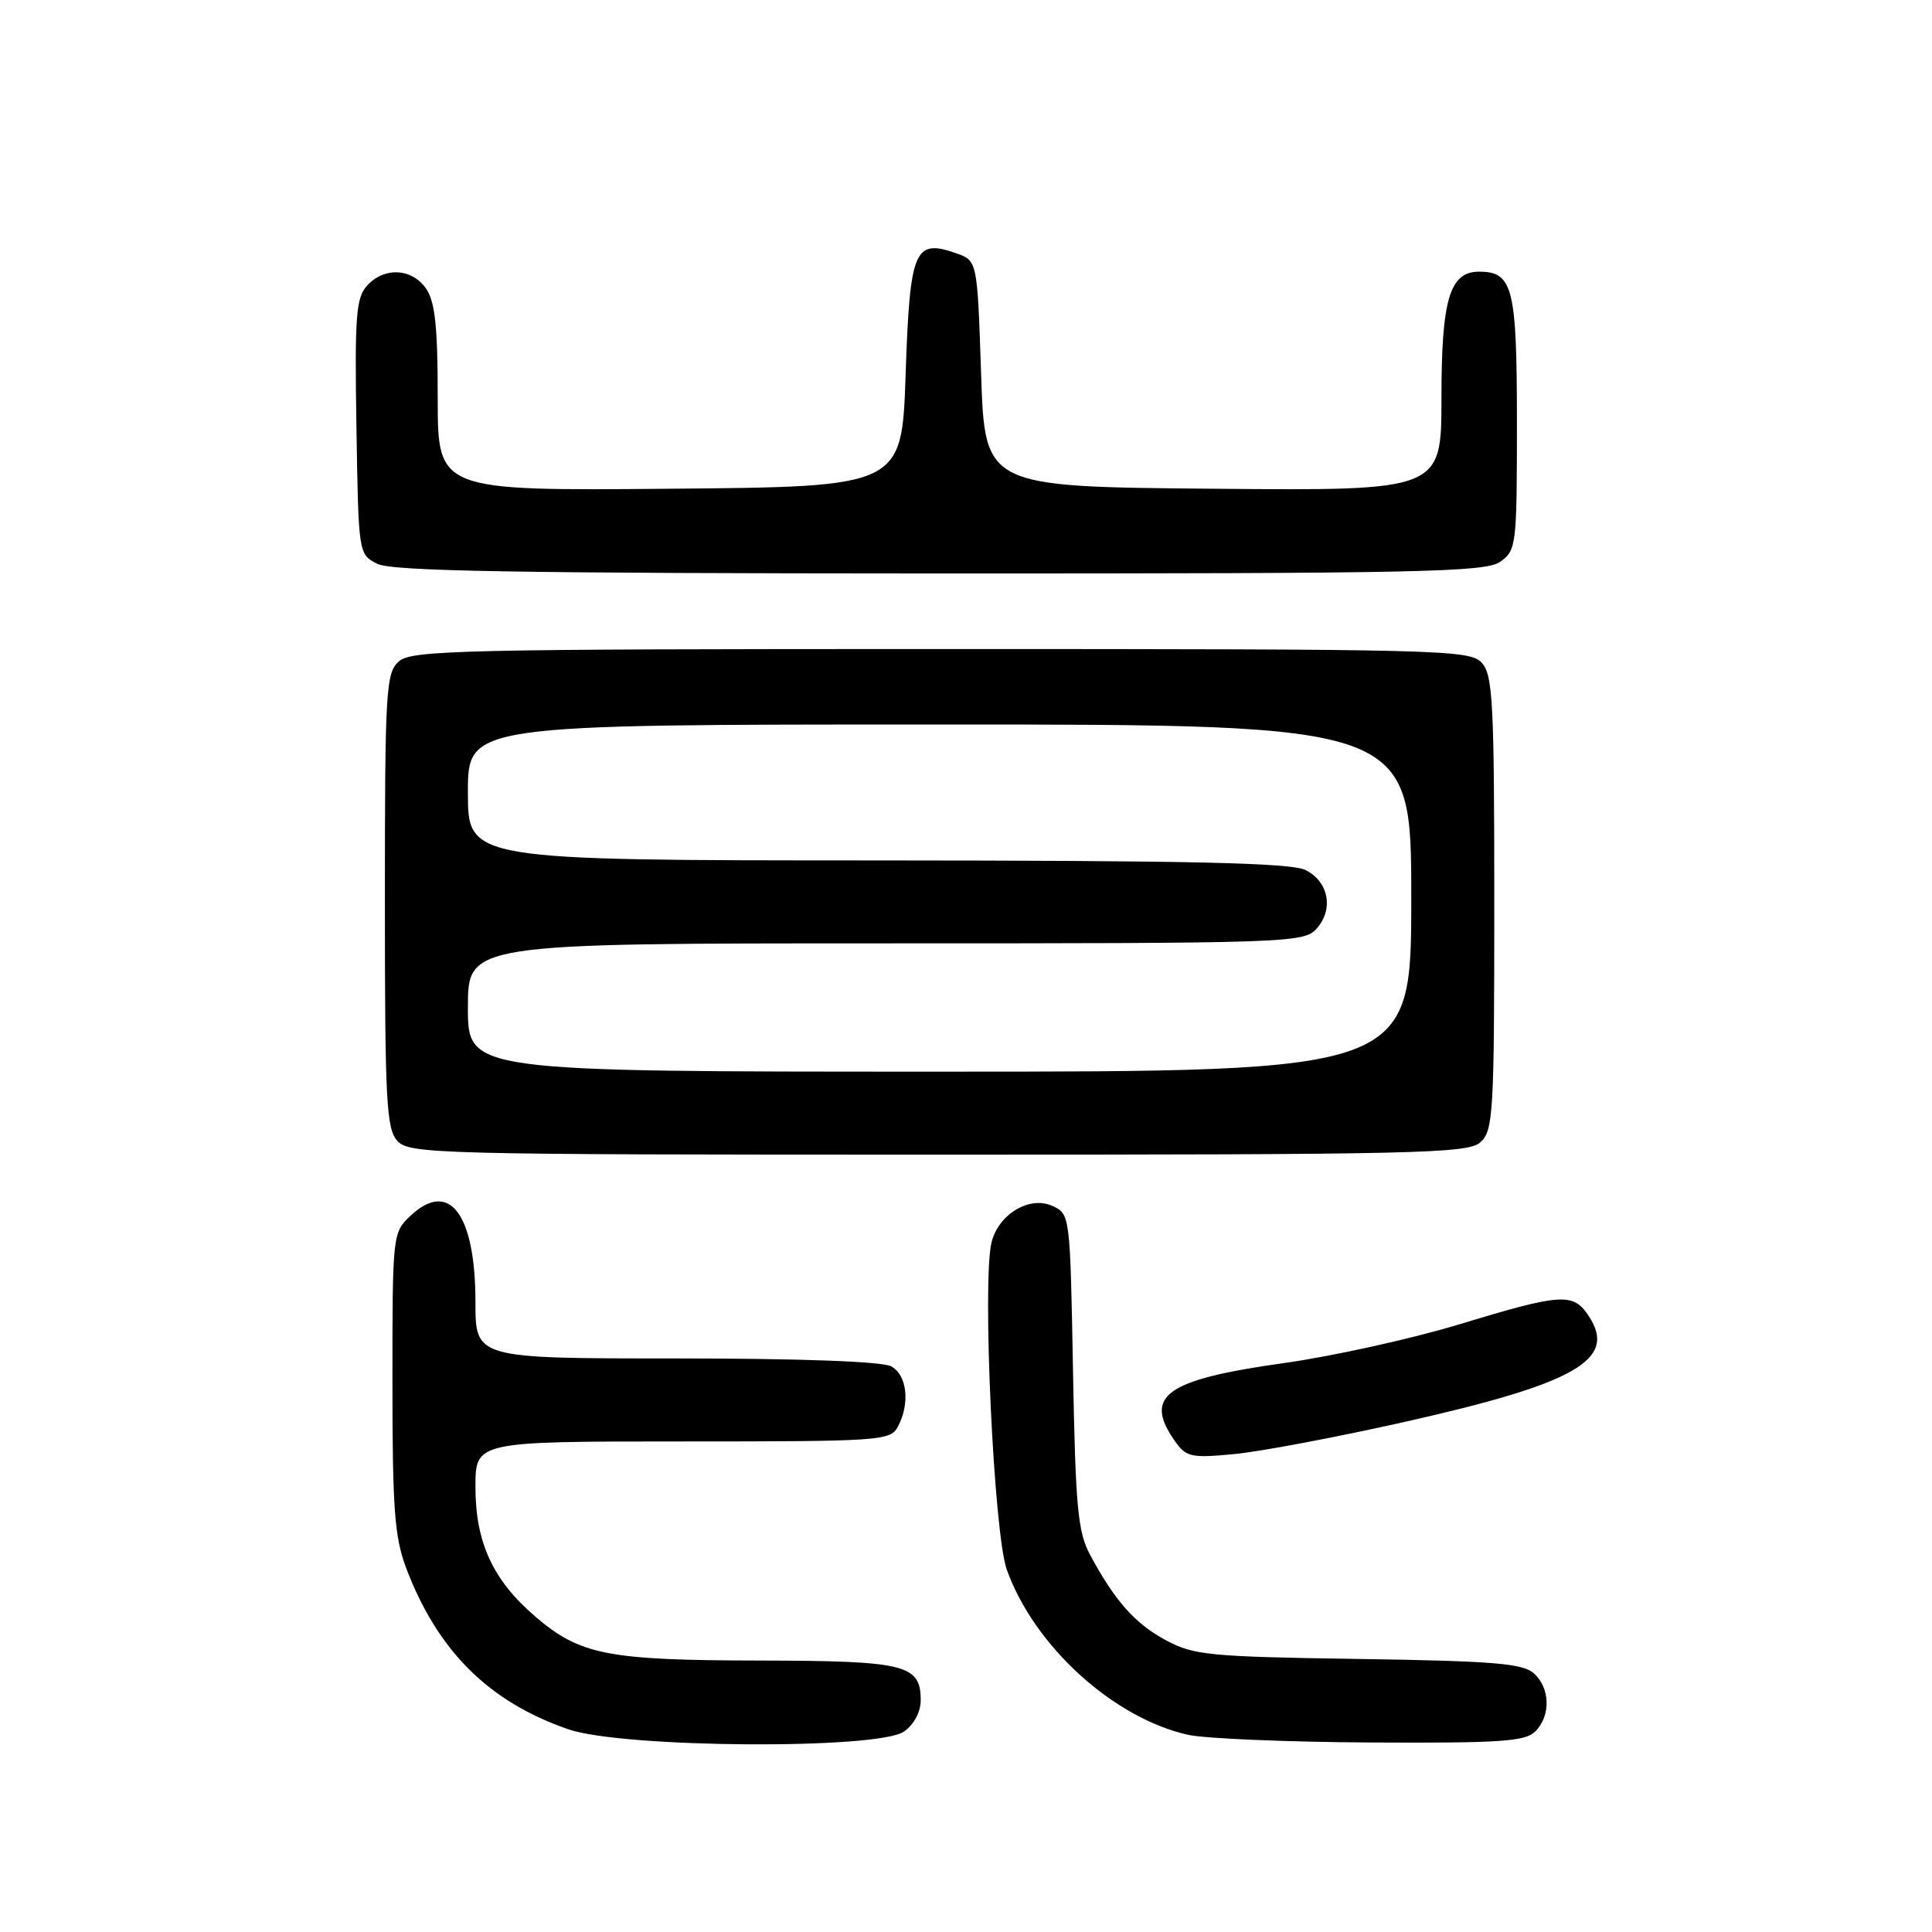 <?xml version="1.0" encoding="UTF-8" standalone="no"?>
<!DOCTYPE svg PUBLIC "-//W3C//DTD SVG 1.1//EN" "http://www.w3.org/Graphics/SVG/1.1/DTD/svg11.dtd" >
<svg xmlns="http://www.w3.org/2000/svg" xmlns:xlink="http://www.w3.org/1999/xlink" version="1.1" viewBox="0 0 256 256">
 <g >
 <path fill="currentColor"
d=" M 119.78 229.44 C 121.10 228.52 122.00 226.84 122.00 225.30 C 122.00 220.56 120.01 220.07 100.62 220.03 C 80.51 220.00 76.86 219.28 70.96 214.23 C 65.32 209.40 63.00 204.40 63.00 197.04 C 63.00 191.00 63.00 191.00 90.46 191.00 C 116.60 191.00 117.98 190.91 118.96 189.07 C 120.62 185.97 120.20 182.17 118.07 181.04 C 116.87 180.40 105.97 180.00 89.57 180.00 C 63.00 180.00 63.00 180.00 63.00 172.55 C 63.00 160.87 59.55 156.26 54.41 161.08 C 52.02 163.33 52.00 163.51 52.00 183.16 C 52.00 200.00 52.28 203.71 53.84 207.83 C 58.01 218.78 64.77 225.50 75.31 229.14 C 82.52 231.63 116.33 231.86 119.78 229.44 Z  M 203.43 229.43 C 205.51 227.35 205.42 223.69 203.25 221.73 C 201.79 220.41 197.89 220.09 180.00 219.82 C 160.26 219.53 158.17 219.32 154.50 217.35 C 150.39 215.14 147.72 212.13 144.43 206.00 C 142.81 202.98 142.51 199.66 142.18 181.68 C 141.80 160.95 141.79 160.86 139.44 159.79 C 136.43 158.42 132.32 160.87 131.39 164.60 C 130.12 169.64 131.68 203.20 133.41 208.00 C 137.03 218.10 147.50 227.64 157.41 229.87 C 159.66 230.37 170.58 230.83 181.68 230.89 C 198.79 230.98 202.10 230.76 203.43 229.43 Z  M 186.08 188.42 C 208.81 183.31 214.30 180.17 210.55 174.43 C 208.47 171.25 207.00 171.34 193.33 175.49 C 187.00 177.41 176.57 179.71 170.16 180.61 C 154.48 182.80 151.47 184.94 155.65 190.91 C 157.16 193.07 157.79 193.22 163.47 192.68 C 166.87 192.37 177.04 190.45 186.08 188.42 Z  M 196.17 151.35 C 197.87 149.81 198.00 147.48 198.00 119.67 C 198.00 93.15 197.81 89.44 196.35 87.83 C 194.77 86.09 191.23 86.00 124.67 86.00 C 60.93 86.00 54.49 86.15 52.83 87.65 C 51.13 89.19 51.00 91.52 51.00 119.33 C 51.00 145.85 51.19 149.56 52.65 151.17 C 54.23 152.91 57.77 153.00 124.33 153.00 C 188.07 153.00 194.51 152.85 196.17 151.35 Z  M 198.78 74.44 C 200.92 72.94 201.00 72.32 201.00 56.01 C 201.00 38.11 200.47 36.00 195.99 36.00 C 192.09 36.00 191.00 39.65 191.00 52.74 C 191.00 65.03 191.00 65.03 160.75 64.76 C 130.50 64.50 130.50 64.50 130.00 49.52 C 129.50 34.54 129.50 34.54 126.70 33.56 C 121.15 31.61 120.56 33.03 120.00 49.61 C 119.50 64.50 119.50 64.50 88.75 64.76 C 58.00 65.03 58.00 65.03 58.00 52.74 C 58.00 43.23 57.65 39.94 56.44 38.22 C 54.55 35.52 50.90 35.35 48.63 37.86 C 47.17 39.47 46.99 41.94 47.23 56.58 C 47.50 73.44 47.50 73.44 50.00 74.71 C 51.94 75.69 68.50 75.97 124.53 75.99 C 188.12 76.00 196.82 75.82 198.78 74.44 Z  M 62.00 133.50 C 62.00 125.00 62.00 125.00 117.35 125.00 C 170.63 125.00 172.75 124.93 174.43 123.08 C 176.75 120.52 176.08 116.84 173.00 115.29 C 171.08 114.32 157.87 114.03 116.25 114.01 C 62.00 114.00 62.00 114.00 62.00 105.00 C 62.00 96.00 62.00 96.00 124.50 96.00 C 187.00 96.00 187.00 96.00 187.00 119.00 C 187.00 142.00 187.00 142.00 124.50 142.00 C 62.00 142.00 62.00 142.00 62.00 133.50 Z "/>
</g>
</svg>